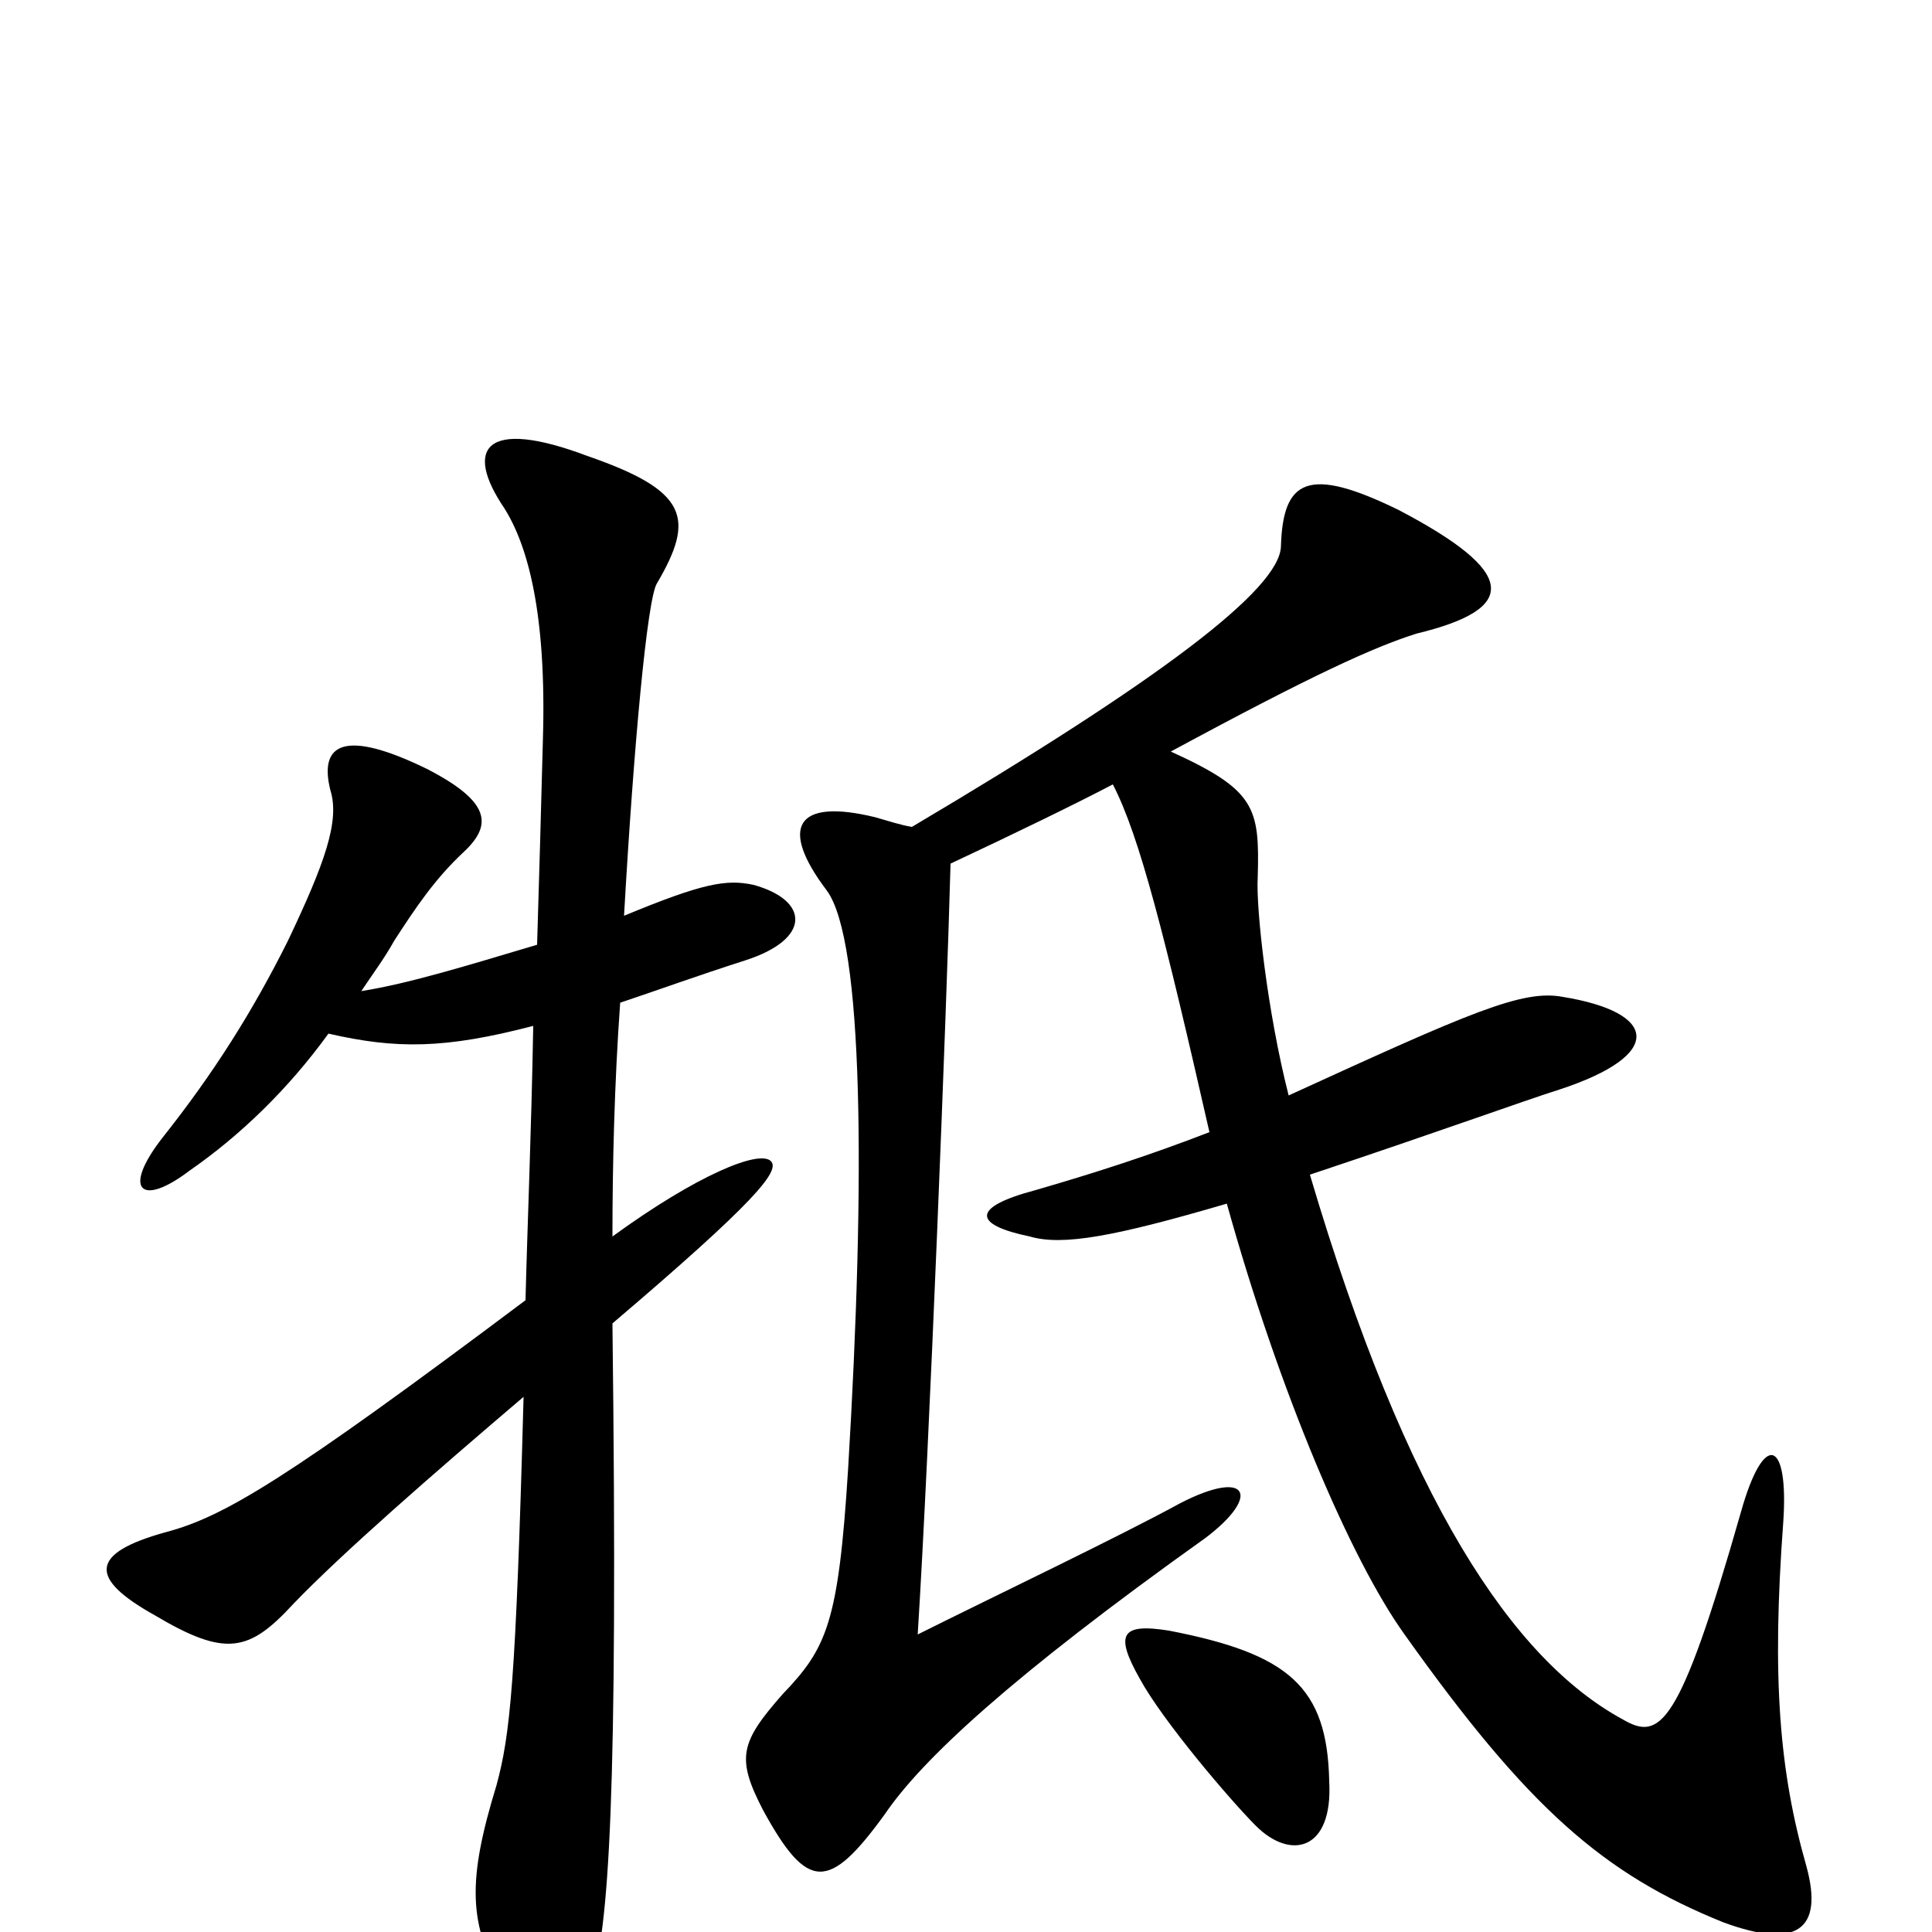 <svg xmlns="http://www.w3.org/2000/svg" viewBox="0 -1000 1000 1000">
	<path fill="#000000" d="M688 -78C687 -127 667 -144 605 -156C580 -160 577 -154 590 -131C602 -109 637 -68 650 -55C668 -37 690 -42 688 -78ZM492 -553C524 -568 557 -584 576 -594C590 -567 603 -515 626 -414C595 -402 567 -393 536 -384C502 -375 504 -366 533 -360C550 -355 577 -360 635 -377C662 -280 699 -193 727 -154C791 -64 830 -30 892 -5C930 9 944 -1 935 -34C921 -83 917 -131 923 -212C926 -255 913 -260 901 -217C869 -105 859 -99 840 -110C783 -141 728 -223 678 -392C747 -415 788 -430 807 -436C862 -454 858 -476 809 -484C788 -488 761 -476 667 -433C656 -476 650 -530 651 -546C652 -582 650 -591 606 -611C680 -651 711 -665 733 -672C787 -685 785 -704 724 -736C677 -759 664 -752 663 -717C662 -695 602 -649 472 -572C466 -573 460 -575 453 -577C412 -587 403 -572 428 -539C447 -513 448 -390 439 -240C434 -160 428 -147 405 -123C383 -98 381 -90 395 -63C418 -21 429 -21 458 -61C477 -89 523 -132 624 -204C653 -226 646 -240 611 -222C578 -204 515 -174 475 -154C481 -249 490 -478 492 -553ZM170 -465C205 -457 230 -457 276 -469C275 -413 273 -367 272 -327C148 -234 116 -215 86 -207C46 -196 46 -183 80 -164C117 -142 129 -145 152 -170C177 -196 224 -237 271 -277C267 -128 264 -102 257 -76C242 -27 242 -4 261 28C284 67 294 66 306 26C315 -1 320 -67 317 -315C391 -378 404 -394 399 -399C393 -405 361 -392 317 -360C317 -397 318 -439 321 -481C339 -487 361 -495 386 -503C420 -514 419 -534 390 -542C376 -545 364 -543 323 -526C328 -614 335 -690 340 -698C360 -732 356 -746 304 -764C251 -784 240 -768 261 -737C273 -718 283 -683 281 -617C280 -579 279 -543 278 -511C241 -500 212 -491 187 -487C193 -496 199 -504 204 -513C215 -530 225 -545 240 -559C255 -573 254 -585 221 -602C178 -623 165 -615 171 -591C176 -575 168 -553 149 -513C131 -477 111 -445 84 -411C63 -384 73 -375 98 -394C124 -412 149 -436 170 -465Z"/>
</svg>